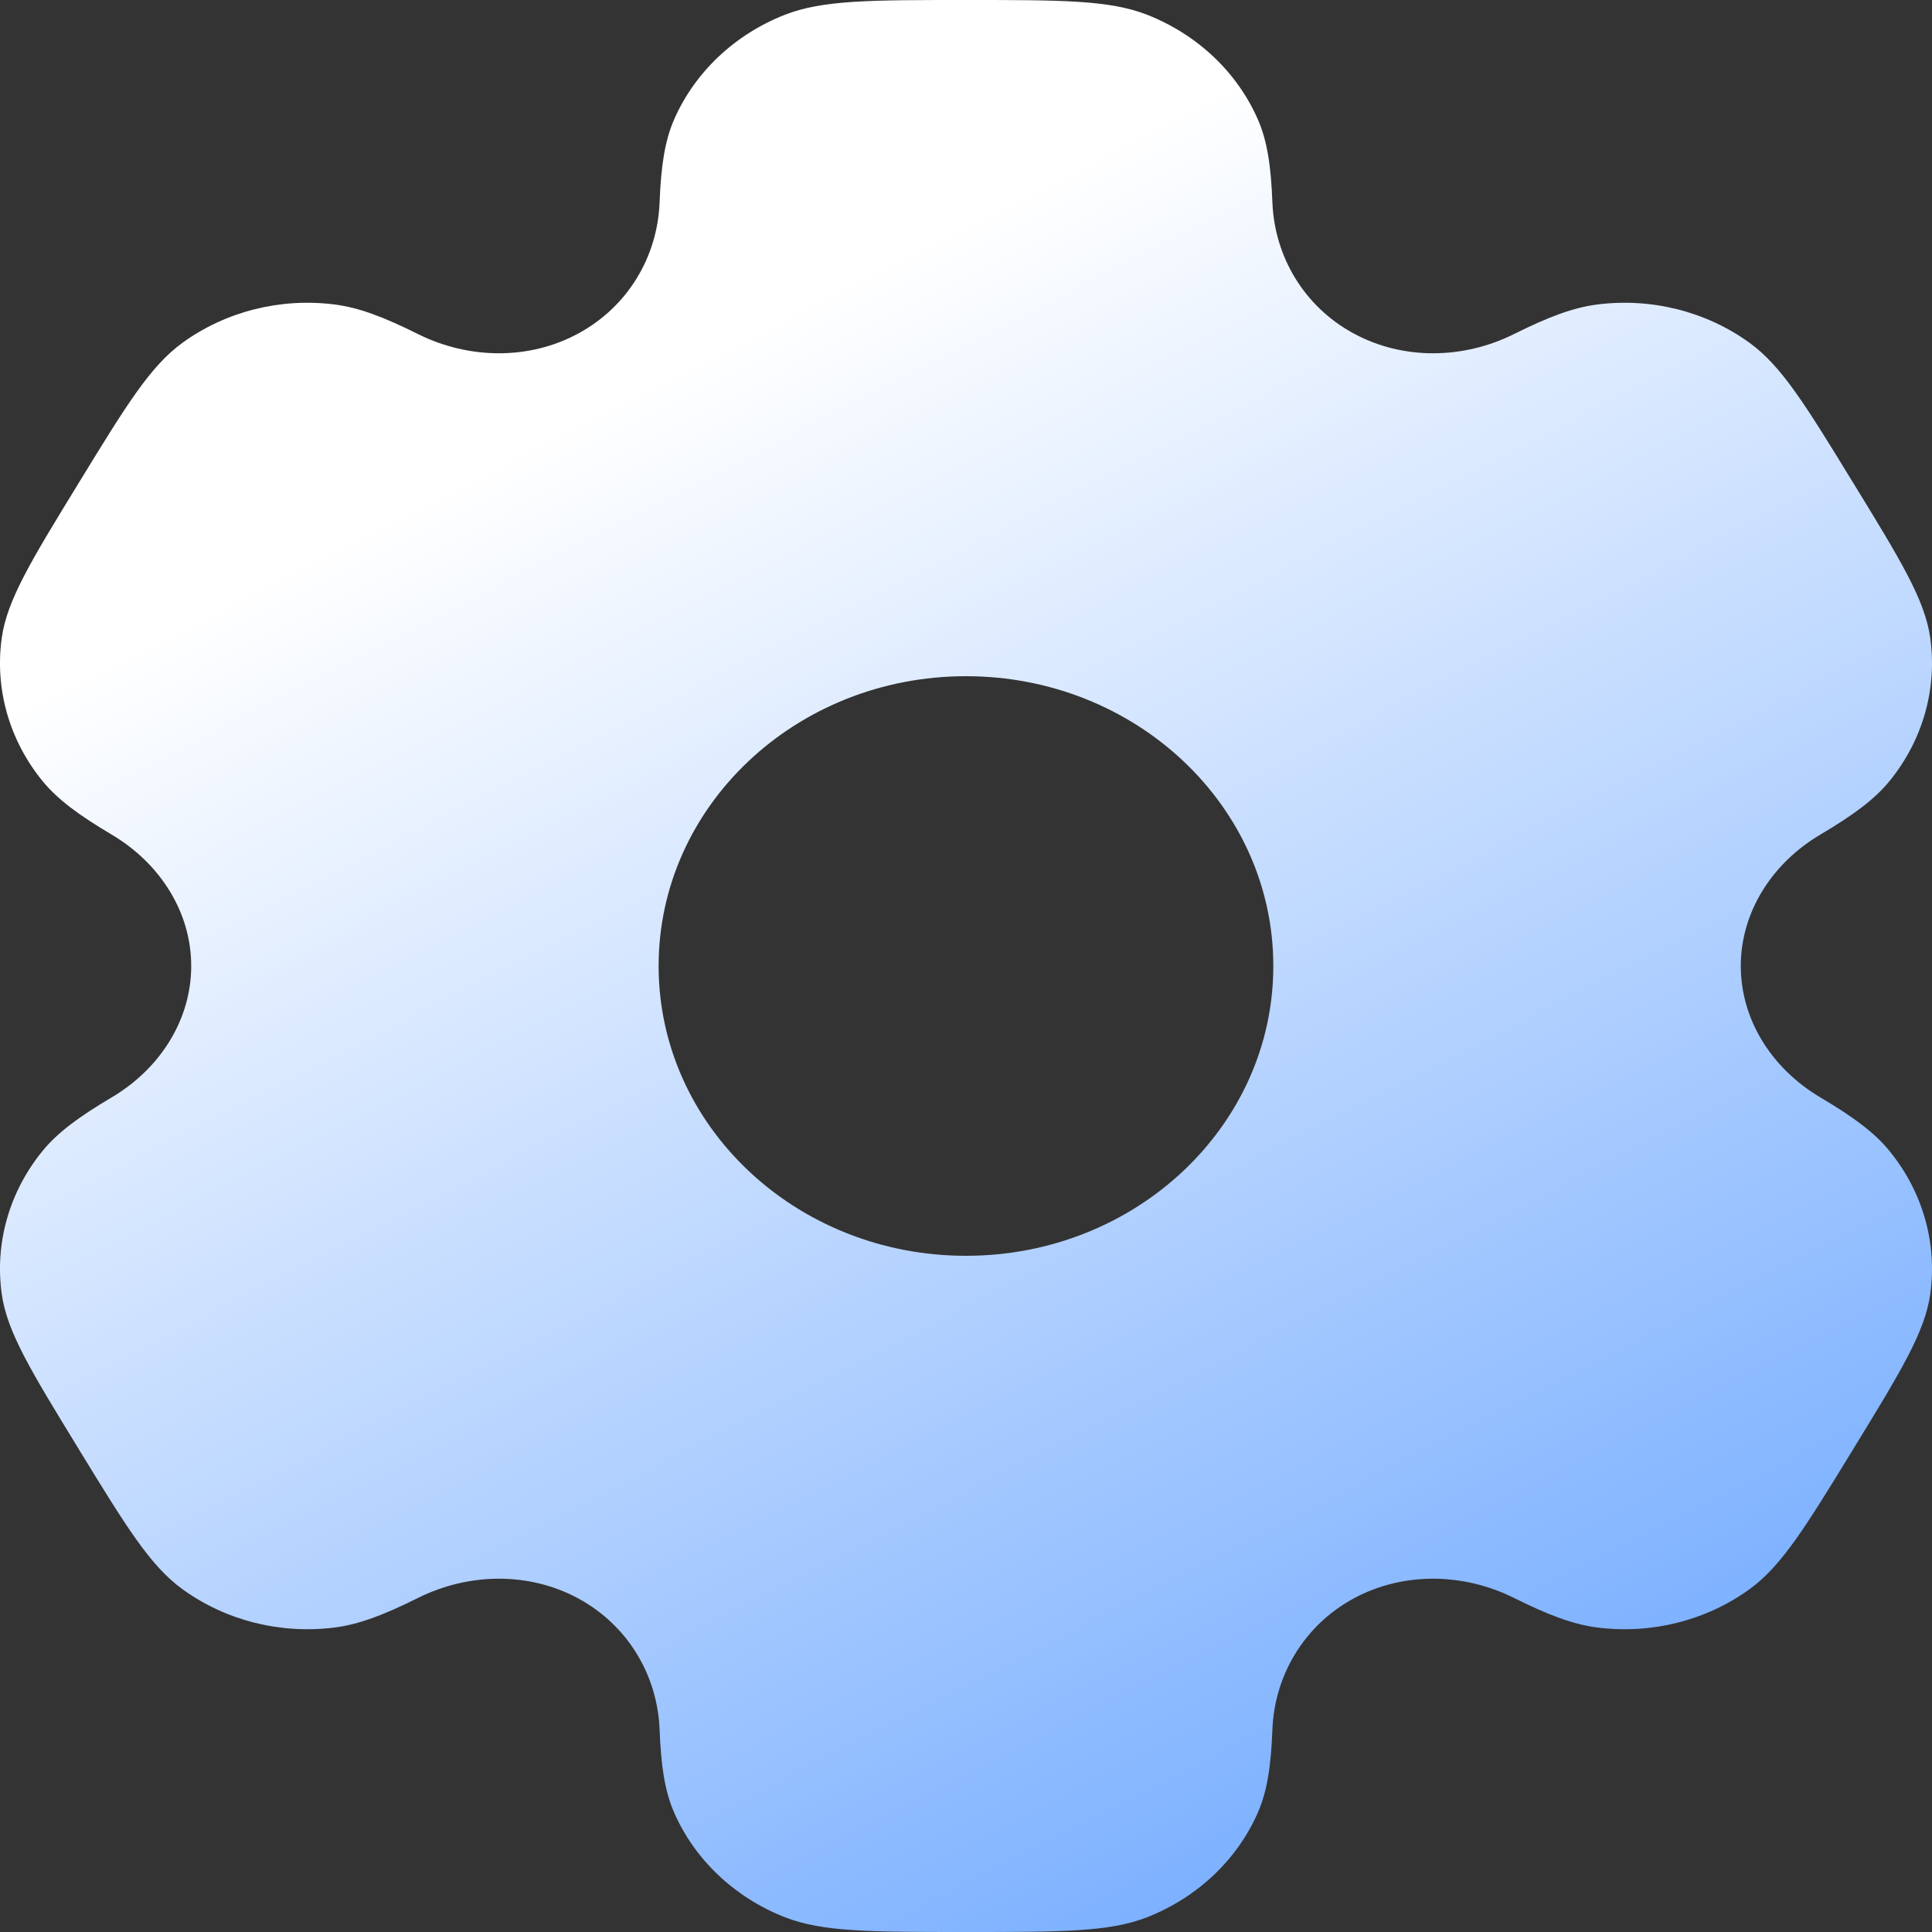 <svg width="30" height="30" viewBox="0 0 30 30" fill="none" xmlns="http://www.w3.org/2000/svg">
<rect x="0" y="0" width="30" height="30" fill="#333333" stroke="none"/>
<path fill-rule="evenodd" clip-rule="evenodd" d="M15 0C16.483 0 17.224 0 17.809 0.228C18.588 0.533 19.208 1.117 19.531 1.852C19.678 2.187 19.736 2.578 19.758 3.147C19.792 3.983 20.247 4.758 21.016 5.176C21.785 5.595 22.723 5.579 23.508 5.188C24.042 4.922 24.43 4.774 24.812 4.727C25.648 4.623 26.494 4.837 27.164 5.321C27.666 5.684 28.037 6.289 28.777 7.499L28.778 7.5C29.52 8.711 29.89 9.316 29.973 9.907C30.083 10.696 29.856 11.494 29.343 12.125C29.108 12.414 28.778 12.656 28.267 12.959C27.515 13.404 27.031 14.163 27.031 15C27.031 15.837 27.515 16.596 28.267 17.041C28.778 17.344 29.108 17.586 29.342 17.875C29.856 18.506 30.083 19.304 29.973 20.093C29.89 20.684 29.519 21.289 28.778 22.5L28.778 22.5C28.037 23.711 27.666 24.316 27.164 24.679C26.494 25.163 25.648 25.377 24.812 25.273C24.43 25.226 24.042 25.078 23.508 24.812C22.723 24.421 21.784 24.405 21.015 24.823C20.247 25.242 19.792 26.016 19.758 26.853C19.736 27.422 19.678 27.812 19.531 28.148C19.208 28.883 18.588 29.467 17.809 29.772C17.224 30 16.483 30 15 30C13.517 30 12.776 30 12.191 29.772C11.412 29.467 10.792 28.883 10.469 28.148C10.322 27.812 10.264 27.422 10.242 26.853C10.208 26.016 9.753 25.242 8.984 24.823C8.215 24.405 7.277 24.421 6.492 24.812C5.957 25.078 5.57 25.226 5.188 25.273C4.352 25.377 3.505 25.163 2.836 24.679C2.334 24.316 1.963 23.711 1.222 22.501L1.222 22.5C0.481 21.29 0.11 20.684 0.027 20.093C-0.083 19.304 0.144 18.506 0.658 17.875C0.892 17.587 1.222 17.344 1.733 17.041C2.485 16.596 2.969 15.837 2.969 15C2.969 14.163 2.485 13.404 1.733 12.959C1.222 12.655 0.892 12.413 0.658 12.125C0.144 11.494 -0.083 10.696 0.027 9.907C0.11 9.316 0.481 8.71 1.222 7.5L1.222 7.5C1.963 6.289 2.334 5.684 2.836 5.321C3.506 4.836 4.352 4.623 5.188 4.727C5.57 4.774 5.958 4.922 6.492 5.188C7.277 5.579 8.216 5.595 8.984 5.176C9.753 4.758 10.208 3.984 10.242 3.147C10.264 2.578 10.322 2.188 10.469 1.852C10.792 1.117 11.412 0.533 12.191 0.228C12.776 0 13.517 0 15 0ZM14.999 19.5C17.636 19.5 19.772 17.485 19.772 15C19.772 12.515 17.636 10.5 14.999 10.5C12.363 10.5 10.227 12.515 10.227 15C10.227 17.485 12.363 19.5 14.999 19.5Z" fill="url(#paint0_linear_950_715)"/>
<defs>
<linearGradient id="paint0_linear_950_715" x1="-0.344" y1="0.2" x2="18.094" y2="36.09" gradientUnits="userSpaceOnUse">
<stop offset="0.244" stop-color="white"/>
<stop offset="1" stop-color="#5F9FFF"/>
</linearGradient>
</defs>
</svg>

